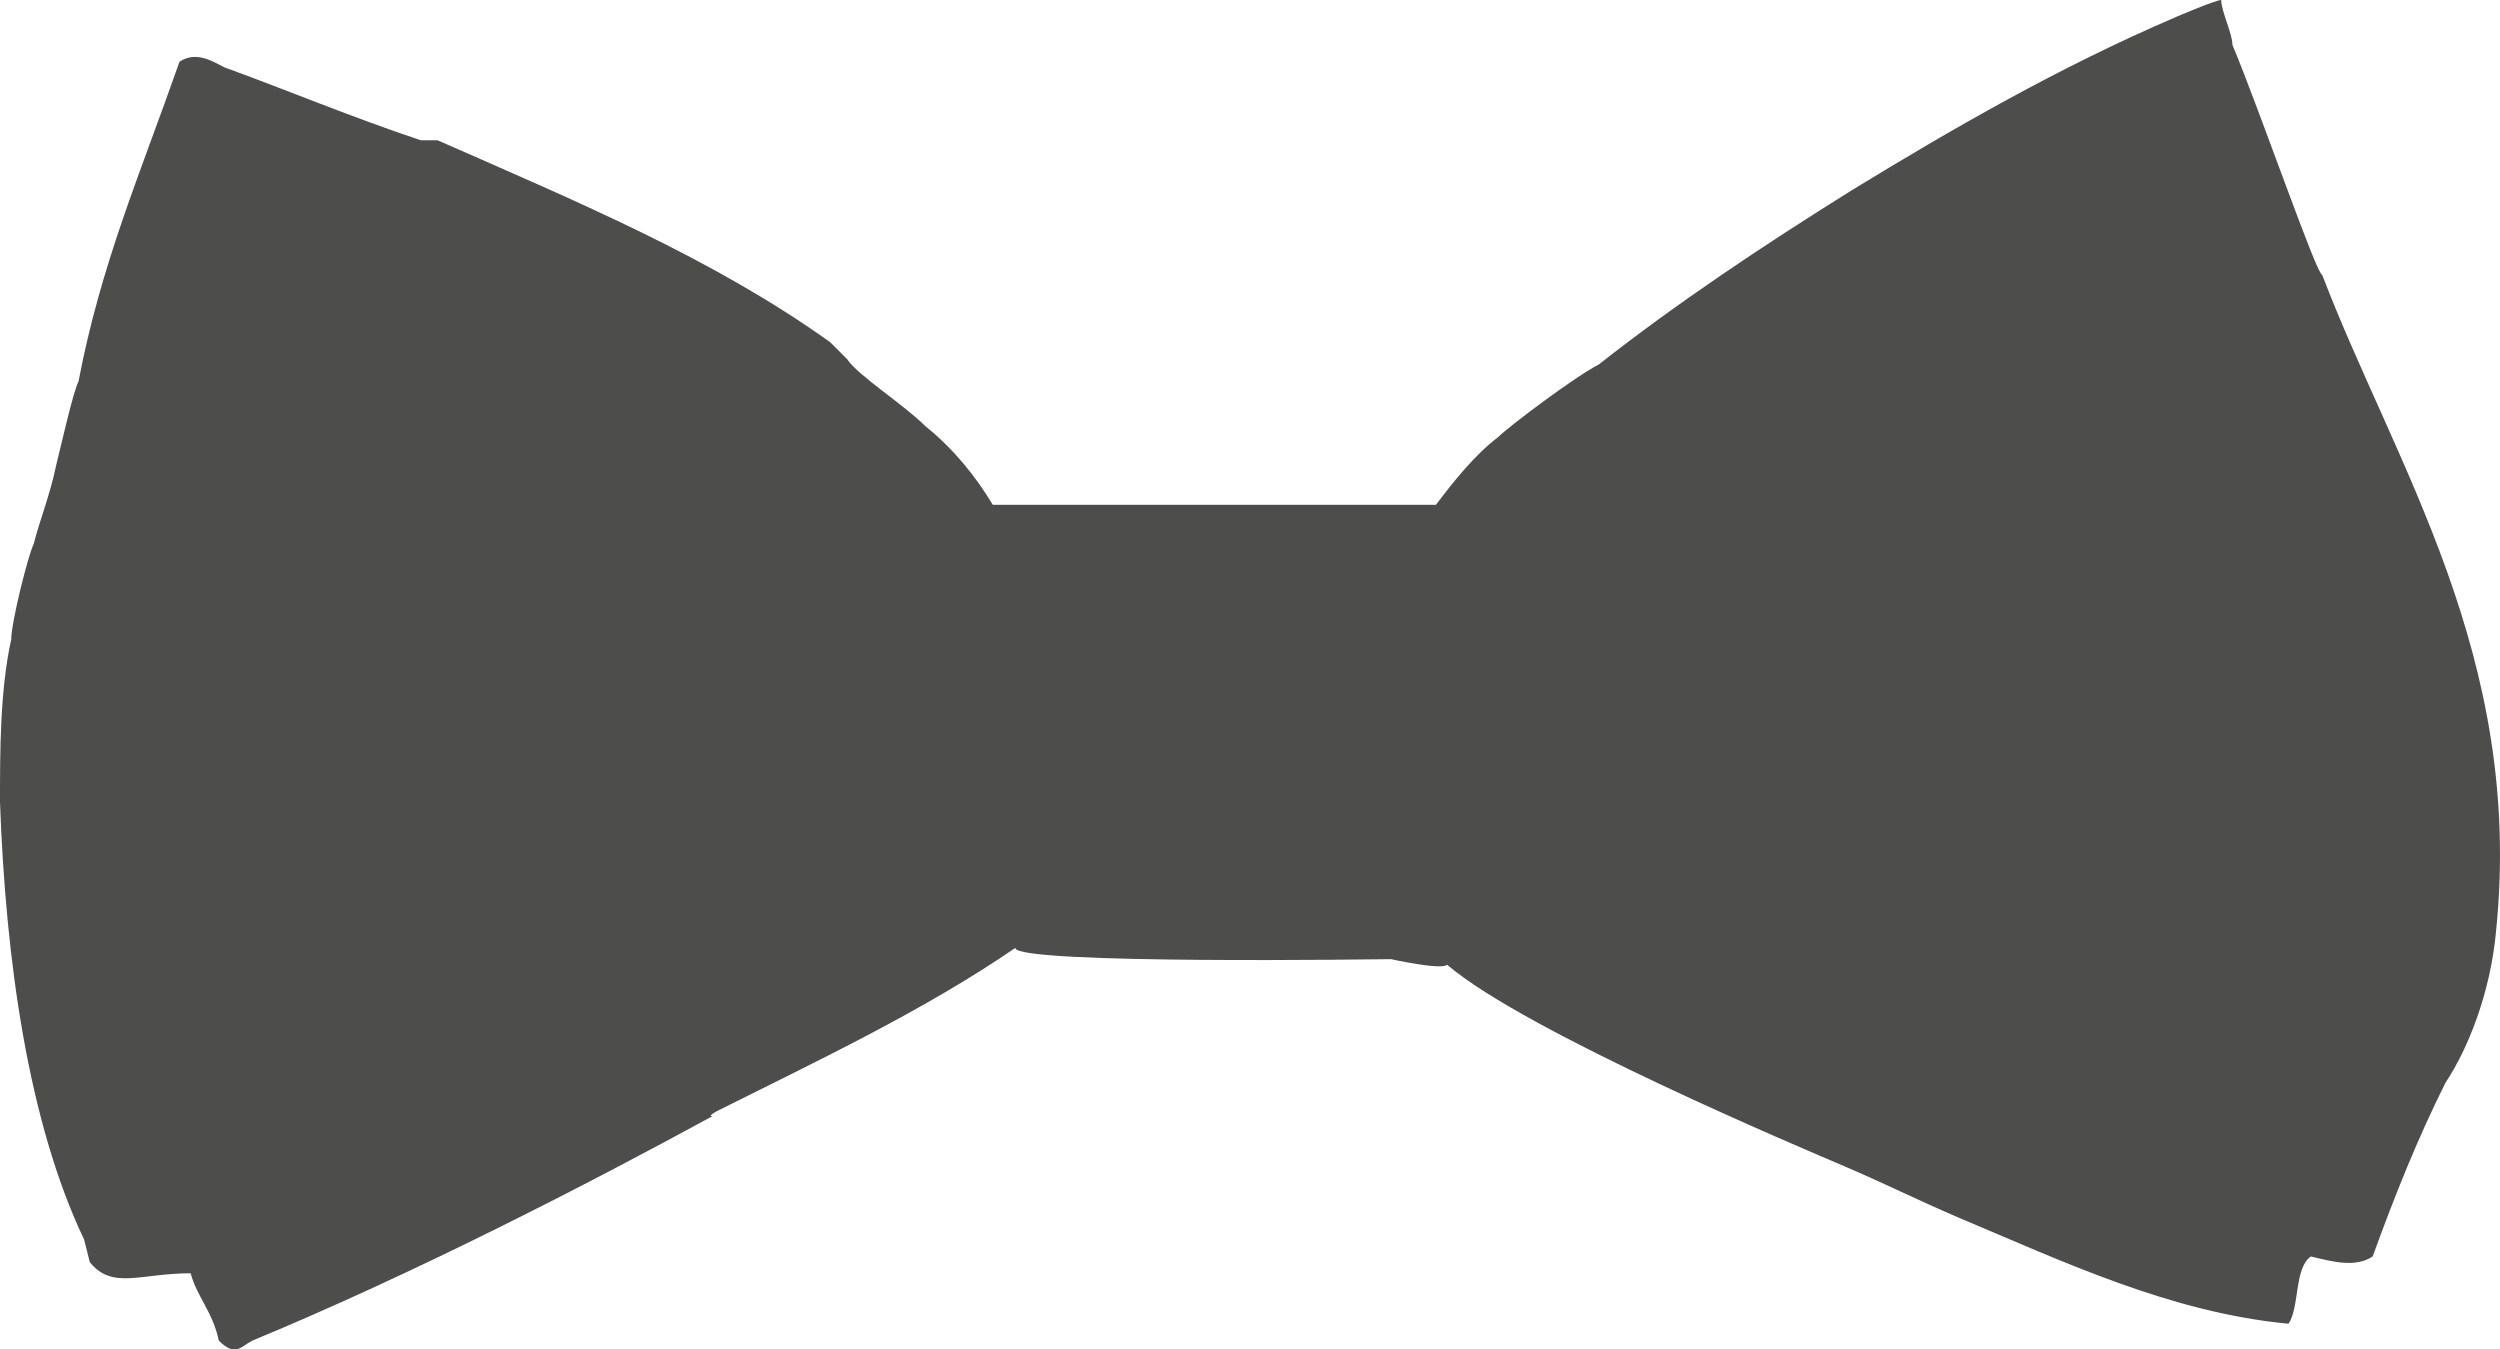 <svg version="1.1" id="图层_1" x="0px" y="0px" width="499.664px" height="269.714px" viewBox="0 0 499.664 269.714" enable-background="new 0 0 499.664 269.714" xml:space="preserve" xmlns="http://www.w3.org/2000/svg" xmlns:xlink="http://www.w3.org/1999/xlink" xmlns:xml="http://www.w3.org/XML/1998/namespace">
  <path fill="#4D4D4C" d="M464.126,54.934c-1.121,0-12.332-32.511-17.938-45.964c0-2.242-2.242-6.727-2.242-8.969
	c-1.121,0-8.969,3.363-8.969,3.363c-23.543,10.09-44.844,22.421-65.023,34.753c-17.938,11.212-34.752,22.422-50.447,34.754
	c-4.482,2.242-17.938,12.332-20.18,14.574c-4.483,3.363-8.969,8.969-12.332,13.453c-1.12,0-5.599,0-5.604,0h-0.001
	c-1.083,0-69.719,0-82.96,0c-3.363-5.605-7.847-11.211-13.453-15.695c-4.484-4.484-13.453-10.09-15.695-13.453
	c-1.122-1.121-3.363-3.363-3.363-3.363c-23.543-16.814-50.449-28.025-78.476-40.357h-3.363
	c-13.453-4.484-26.906-10.09-39.238-14.574c-2.242-1.121-5.605-3.363-8.968-1.121c-7.848,22.422-15.695,40.359-20.18,63.9
	c-1.121,2.242-3.363,12.332-4.484,16.816c-1.121,5.604-3.363,11.21-4.484,15.693c-1.121,2.242-4.484,15.695-4.484,19.06
	c-2.242,10.09-2.242,22.422-2.242,32.51c1.121,31.392,5.605,63.901,16.816,87.444l1.121,4.483
	c4.484,5.605,10.089,2.242,20.179,2.242c1.121,4.484,4.484,7.849,5.605,13.453c3.363,3.362,4.484,1.121,6.727,0
	c32.511-13.453,67.265-31.391,91.928-44.844c-1.121,0,1.121-1.121,1.121-1.121c20.179-10.089,41.48-20.179,59.417-32.511
	c0,3.362,73.991,2.242,75.112,2.242c0,0,10.09,2.241,11.211,1.12c15.695,13.453,71.75,36.996,79.598,40.359
	c7.848,3.362,14.574,6.727,22.42,10.09c21.301,8.969,42.604,19.059,66.146,21.301c2.24-3.363,1.121-11.211,4.482-13.453
	c4.484,1.121,8.969,2.242,12.332,0c4.482-12.332,8.967-23.543,14.572-34.754c4.484-6.725,8.969-17.936,10.09-30.268
	C504.484,131.167,478.699,93.051,464.126,54.934z" class="color c1"/>
</svg>